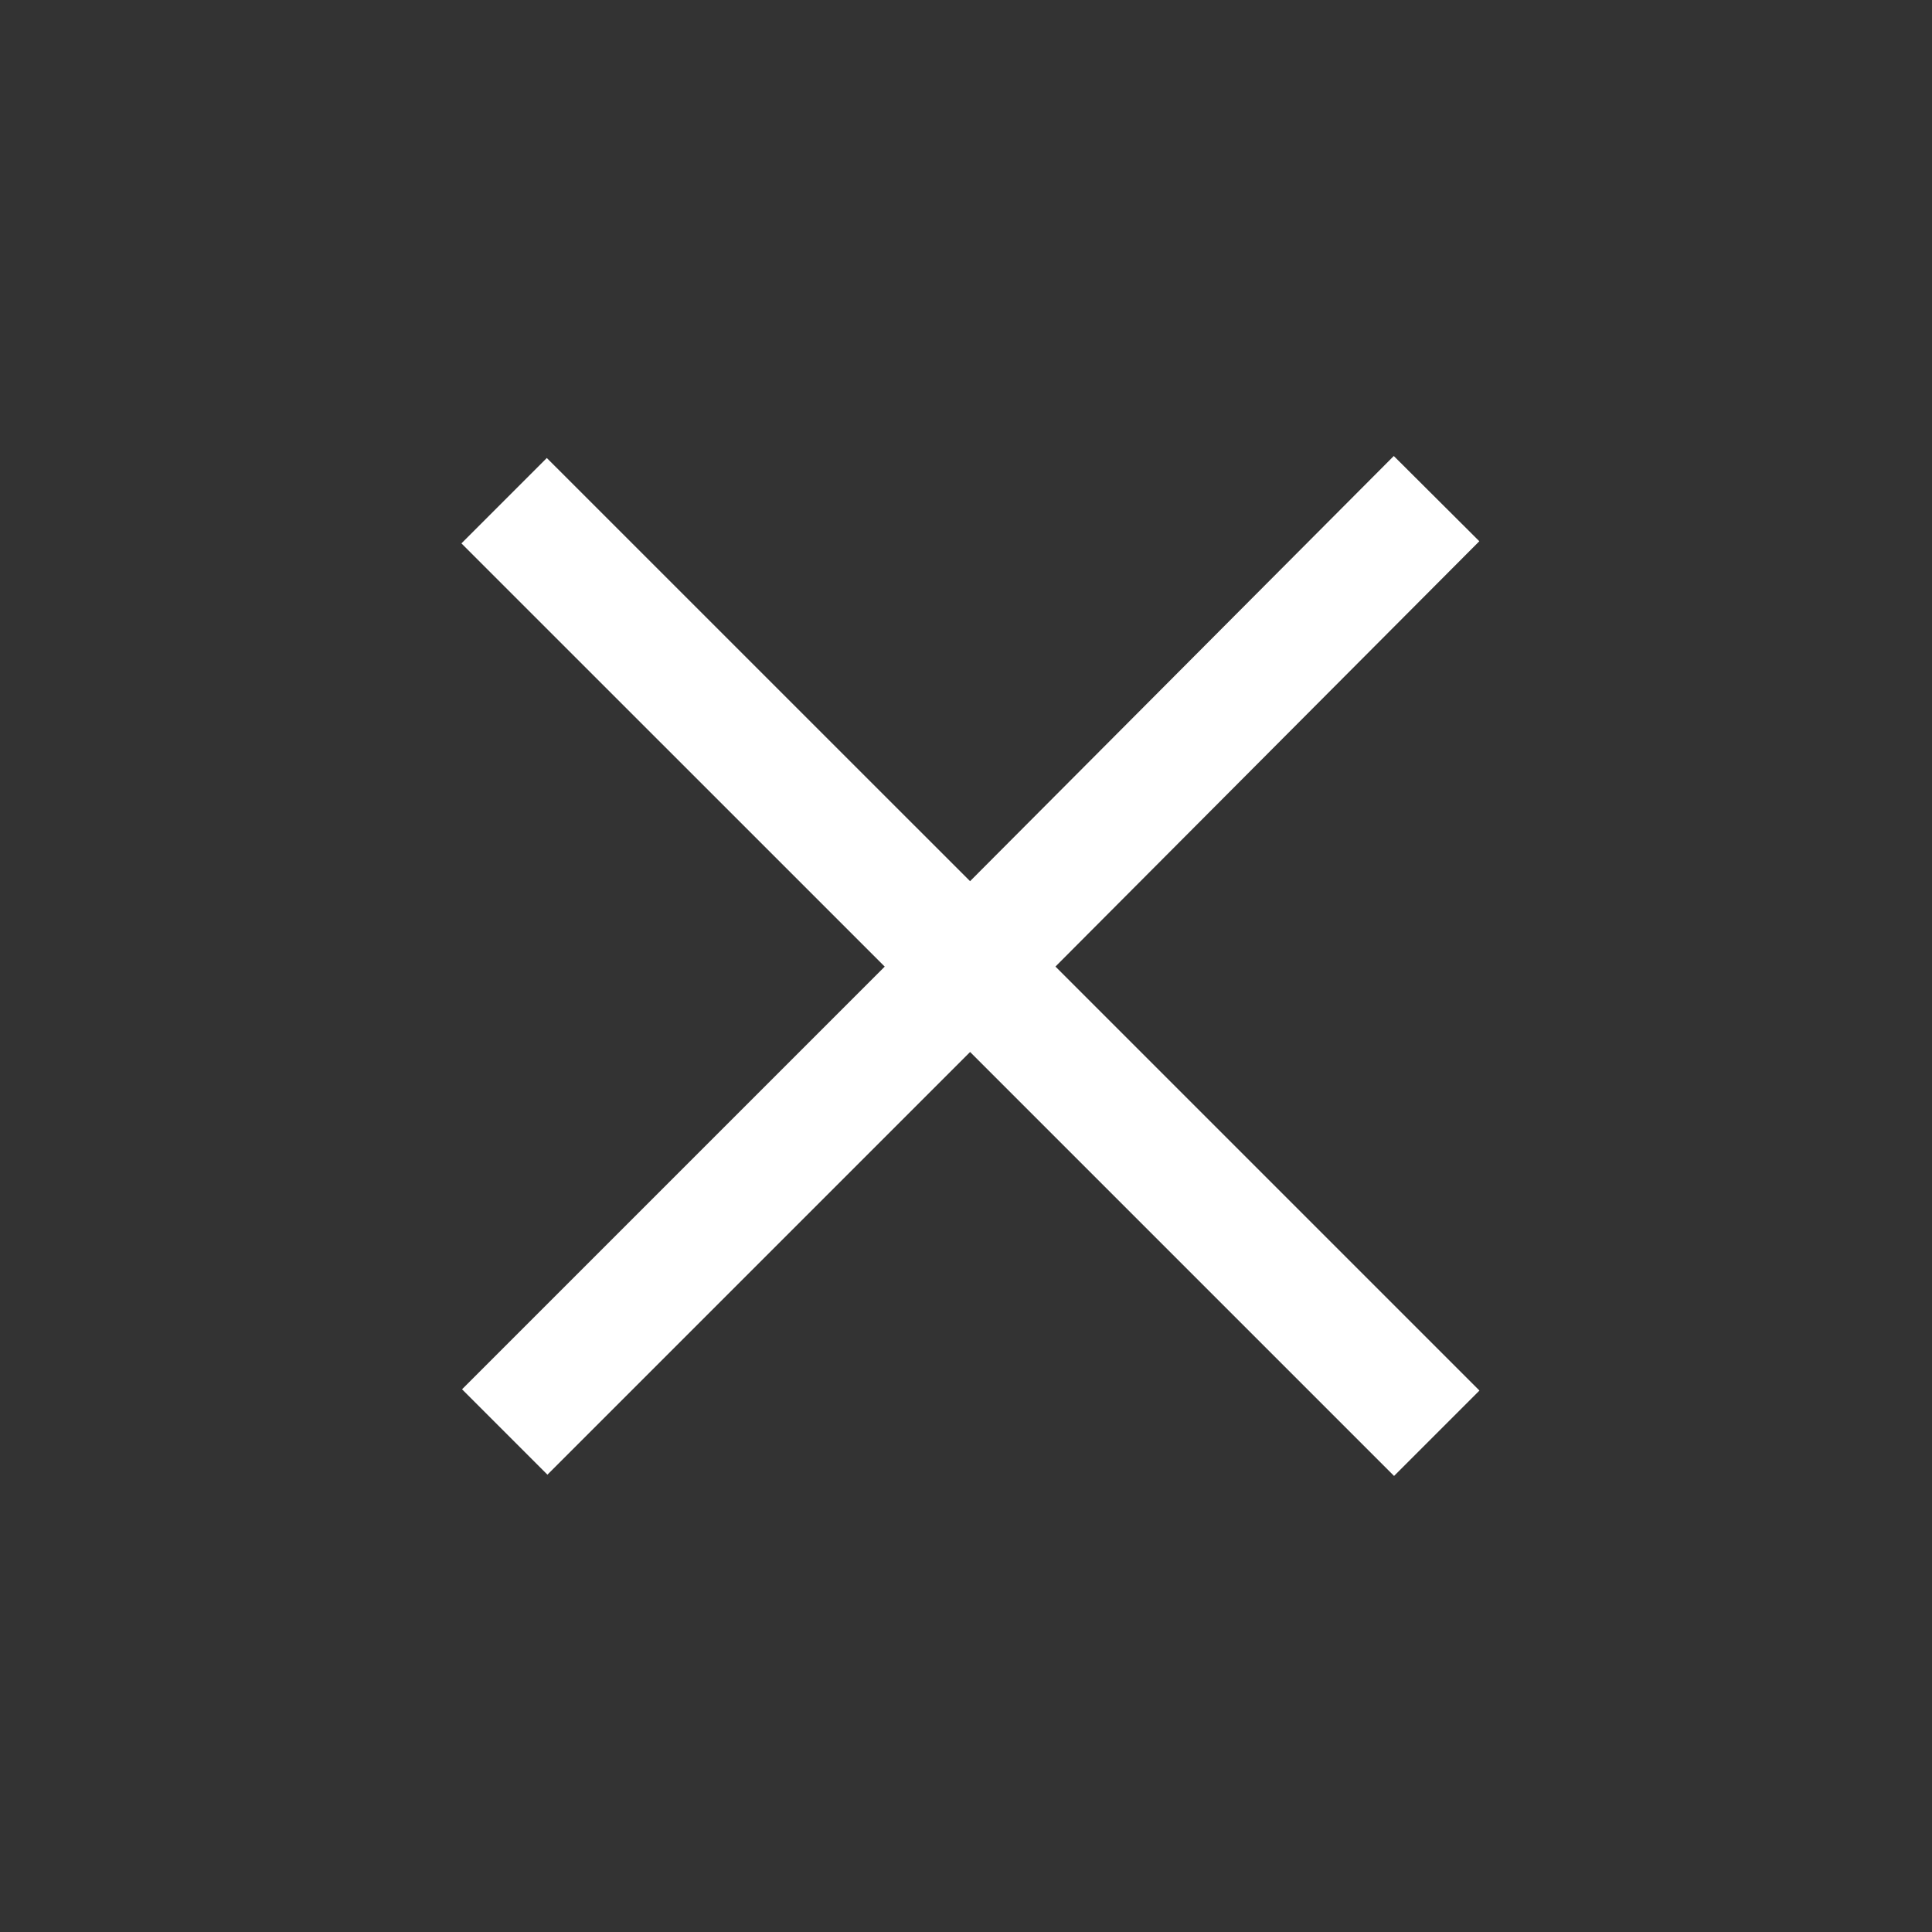 <svg width="32" height="32" viewBox="0 0 32 32" fill="none" xmlns="http://www.w3.org/2000/svg">
<rect x="0" y="0" width="32" height="32" fill="#333333" stroke="none"/>
<path d="M23.09 23.032L16.022 15.964L9.057 9" stroke="white" stroke-width="2" stroke-linecap="square" stroke-linejoin="round"/>
<path d="M9.067 23.011L16.382 15.696L23.088 8.967" stroke="white" stroke-width="2" stroke-linecap="square" stroke-linejoin="round"/>
</svg>
